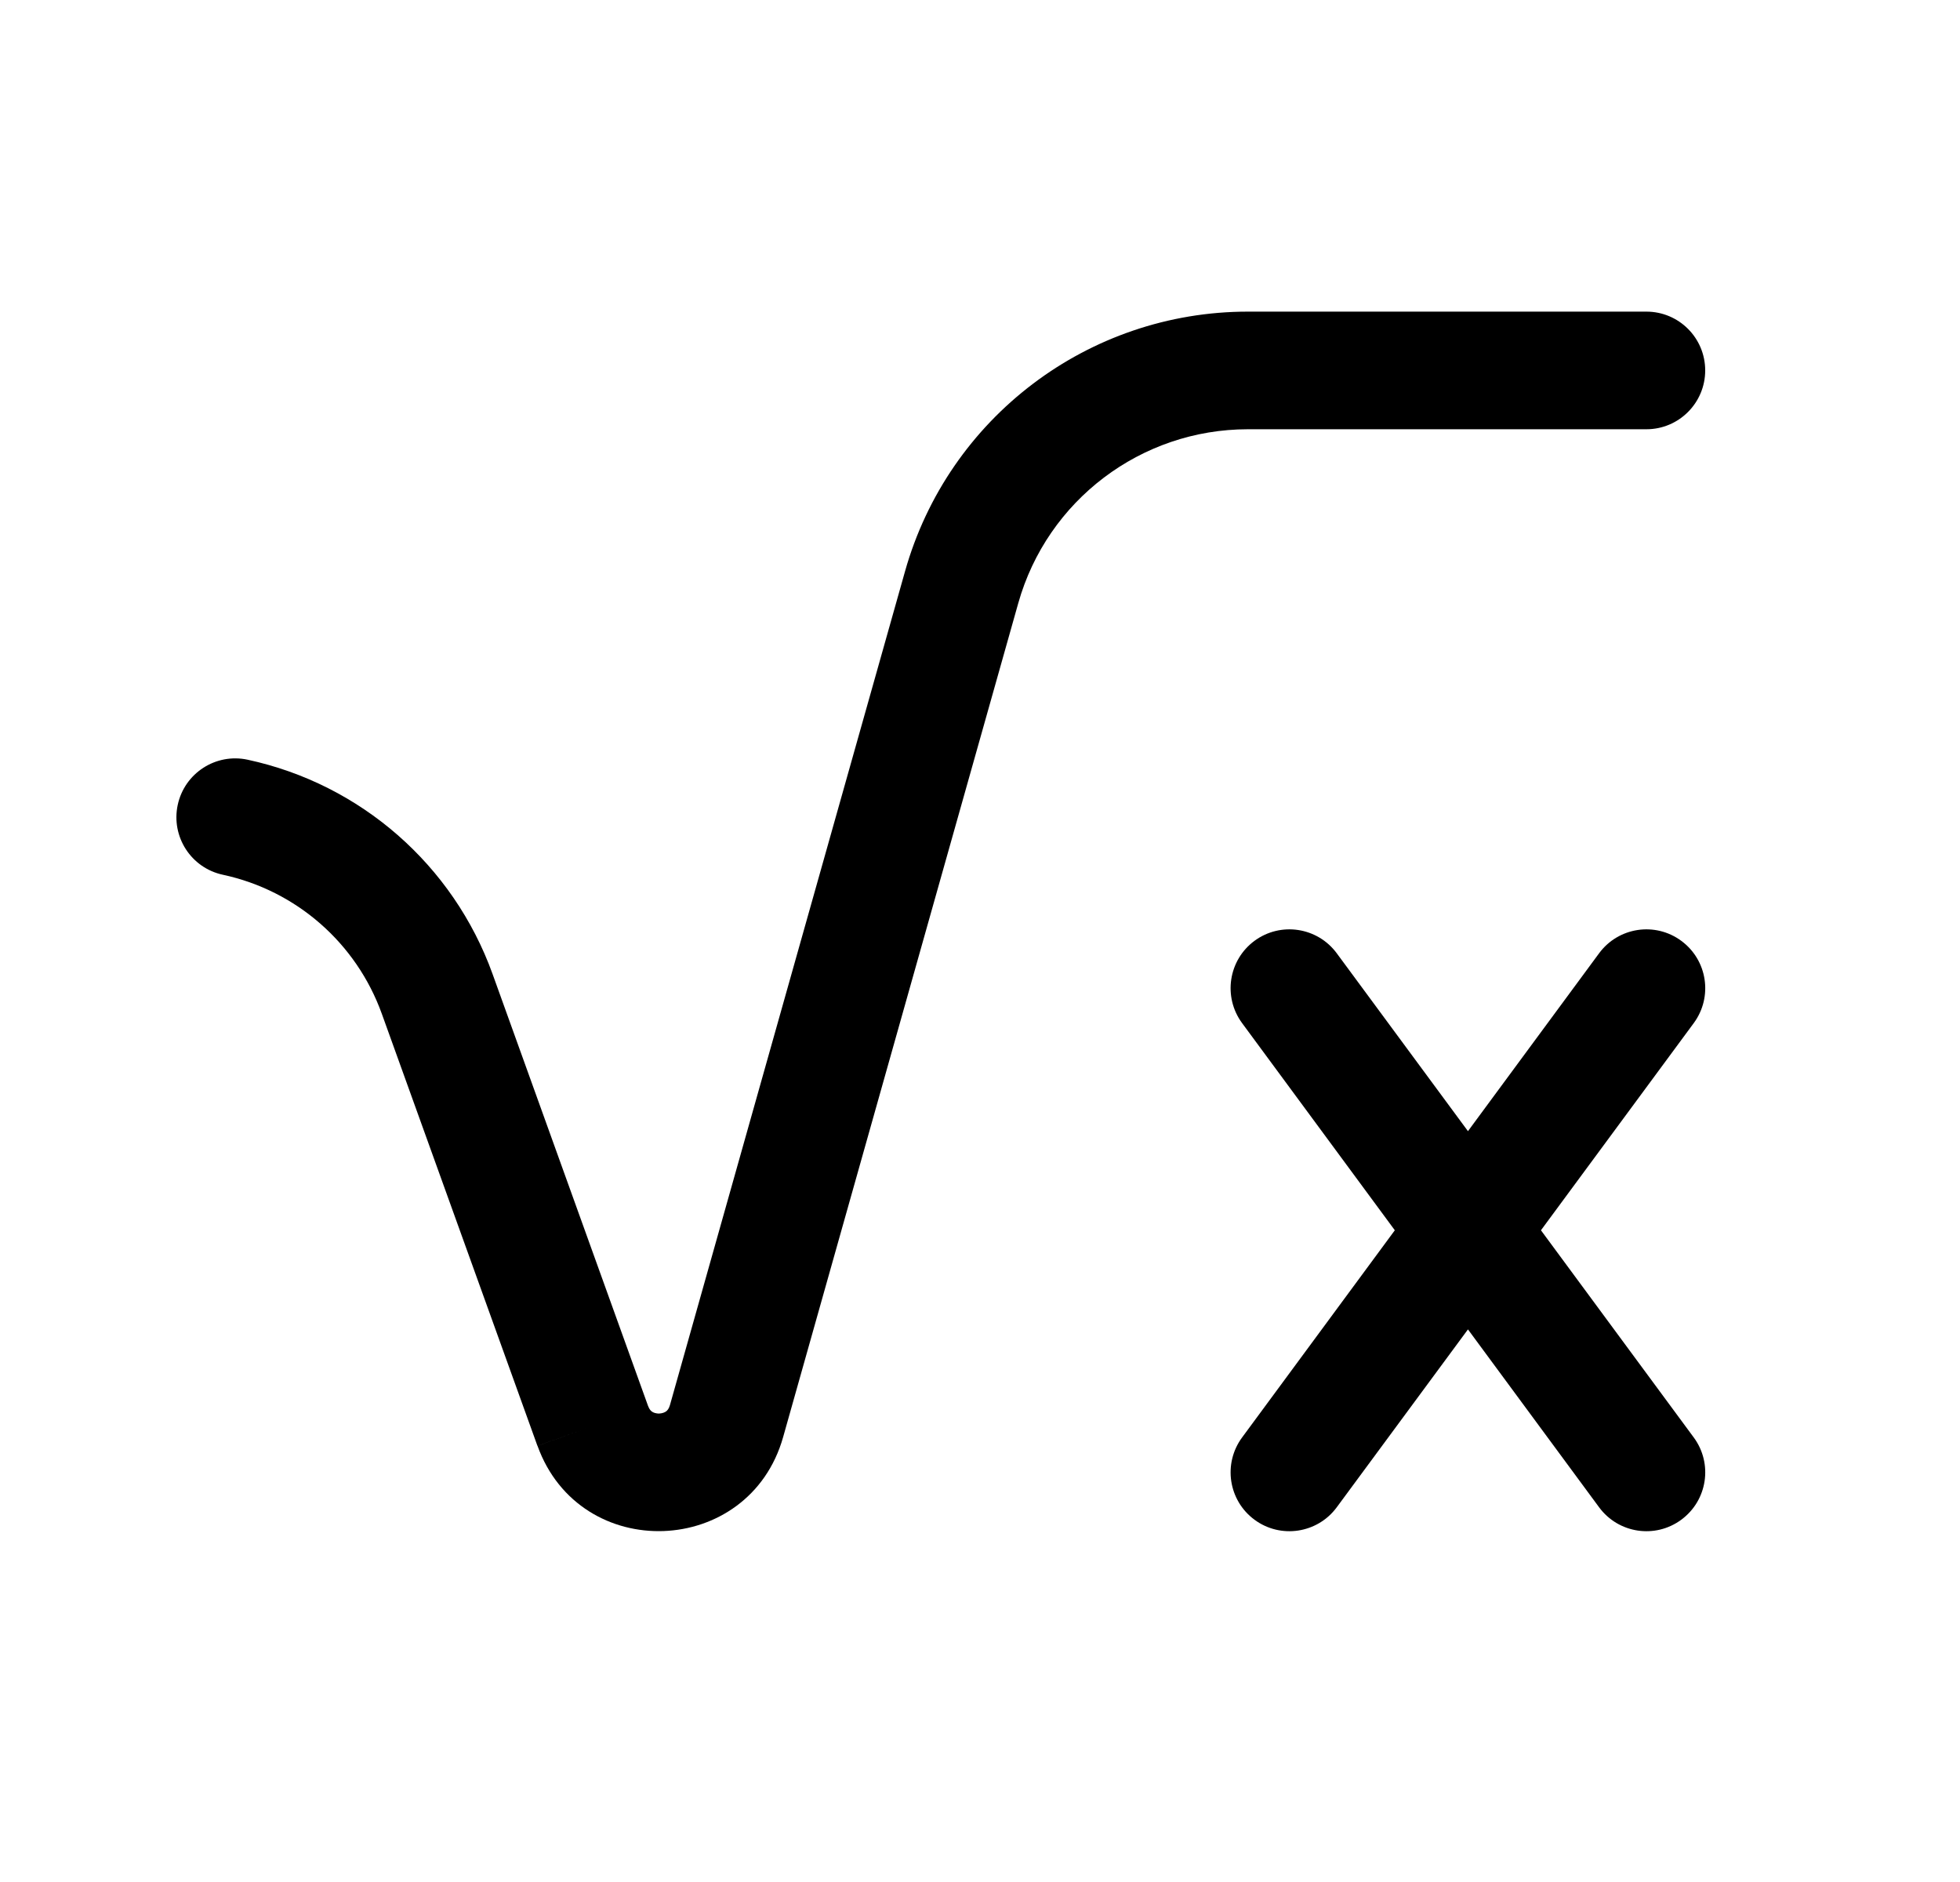 <svg width="25" height="24" viewBox="0 0 25 24" fill="none" xmlns="http://www.w3.org/2000/svg">
<path d="M16.001 11.998C16.334 11.752 16.804 11.823 17.05 12.156L18.724 14.425L20.397 12.156C20.643 11.823 21.112 11.752 21.445 11.998C21.779 12.244 21.85 12.713 21.604 13.047L19.655 15.689L21.604 18.331C21.85 18.665 21.779 19.134 21.445 19.38C21.112 19.626 20.643 19.555 20.397 19.222L18.724 16.953L17.05 19.222C16.804 19.555 16.334 19.626 16.001 19.38C15.668 19.134 15.597 18.665 15.843 18.331L17.791 15.689L15.843 13.047C15.597 12.713 15.668 12.244 16.001 11.998Z" fill="black"/>
<path d="M21.75 4.724C21.75 5.138 21.414 5.474 21 5.474H15.917C14.555 5.474 13.358 6.379 12.988 7.692L9.989 18.326C9.554 19.866 7.399 19.945 6.856 18.438L7.561 18.184L6.855 18.438L4.87 12.928C4.545 12.026 3.779 11.356 2.842 11.155C2.437 11.068 2.18 10.669 2.267 10.264C2.354 9.859 2.753 9.601 3.158 9.688C4.601 9.999 5.781 11.031 6.282 12.419L8.266 17.929C8.284 17.977 8.305 17.995 8.32 18.004C8.328 18.009 8.337 18.014 8.348 18.017C8.35 18.018 8.351 18.018 8.353 18.019C8.355 18.019 8.357 18.02 8.359 18.02C8.37 18.023 8.382 18.025 8.395 18.026C8.397 18.026 8.399 18.026 8.402 18.026C8.404 18.026 8.406 18.026 8.409 18.026C8.447 18.024 8.478 18.012 8.497 17.998C8.511 17.987 8.531 17.968 8.545 17.919L11.544 7.285C12.096 5.326 13.883 3.974 15.917 3.974H21C21.414 3.974 21.75 4.309 21.75 4.724Z" fill="black"/>
</svg>